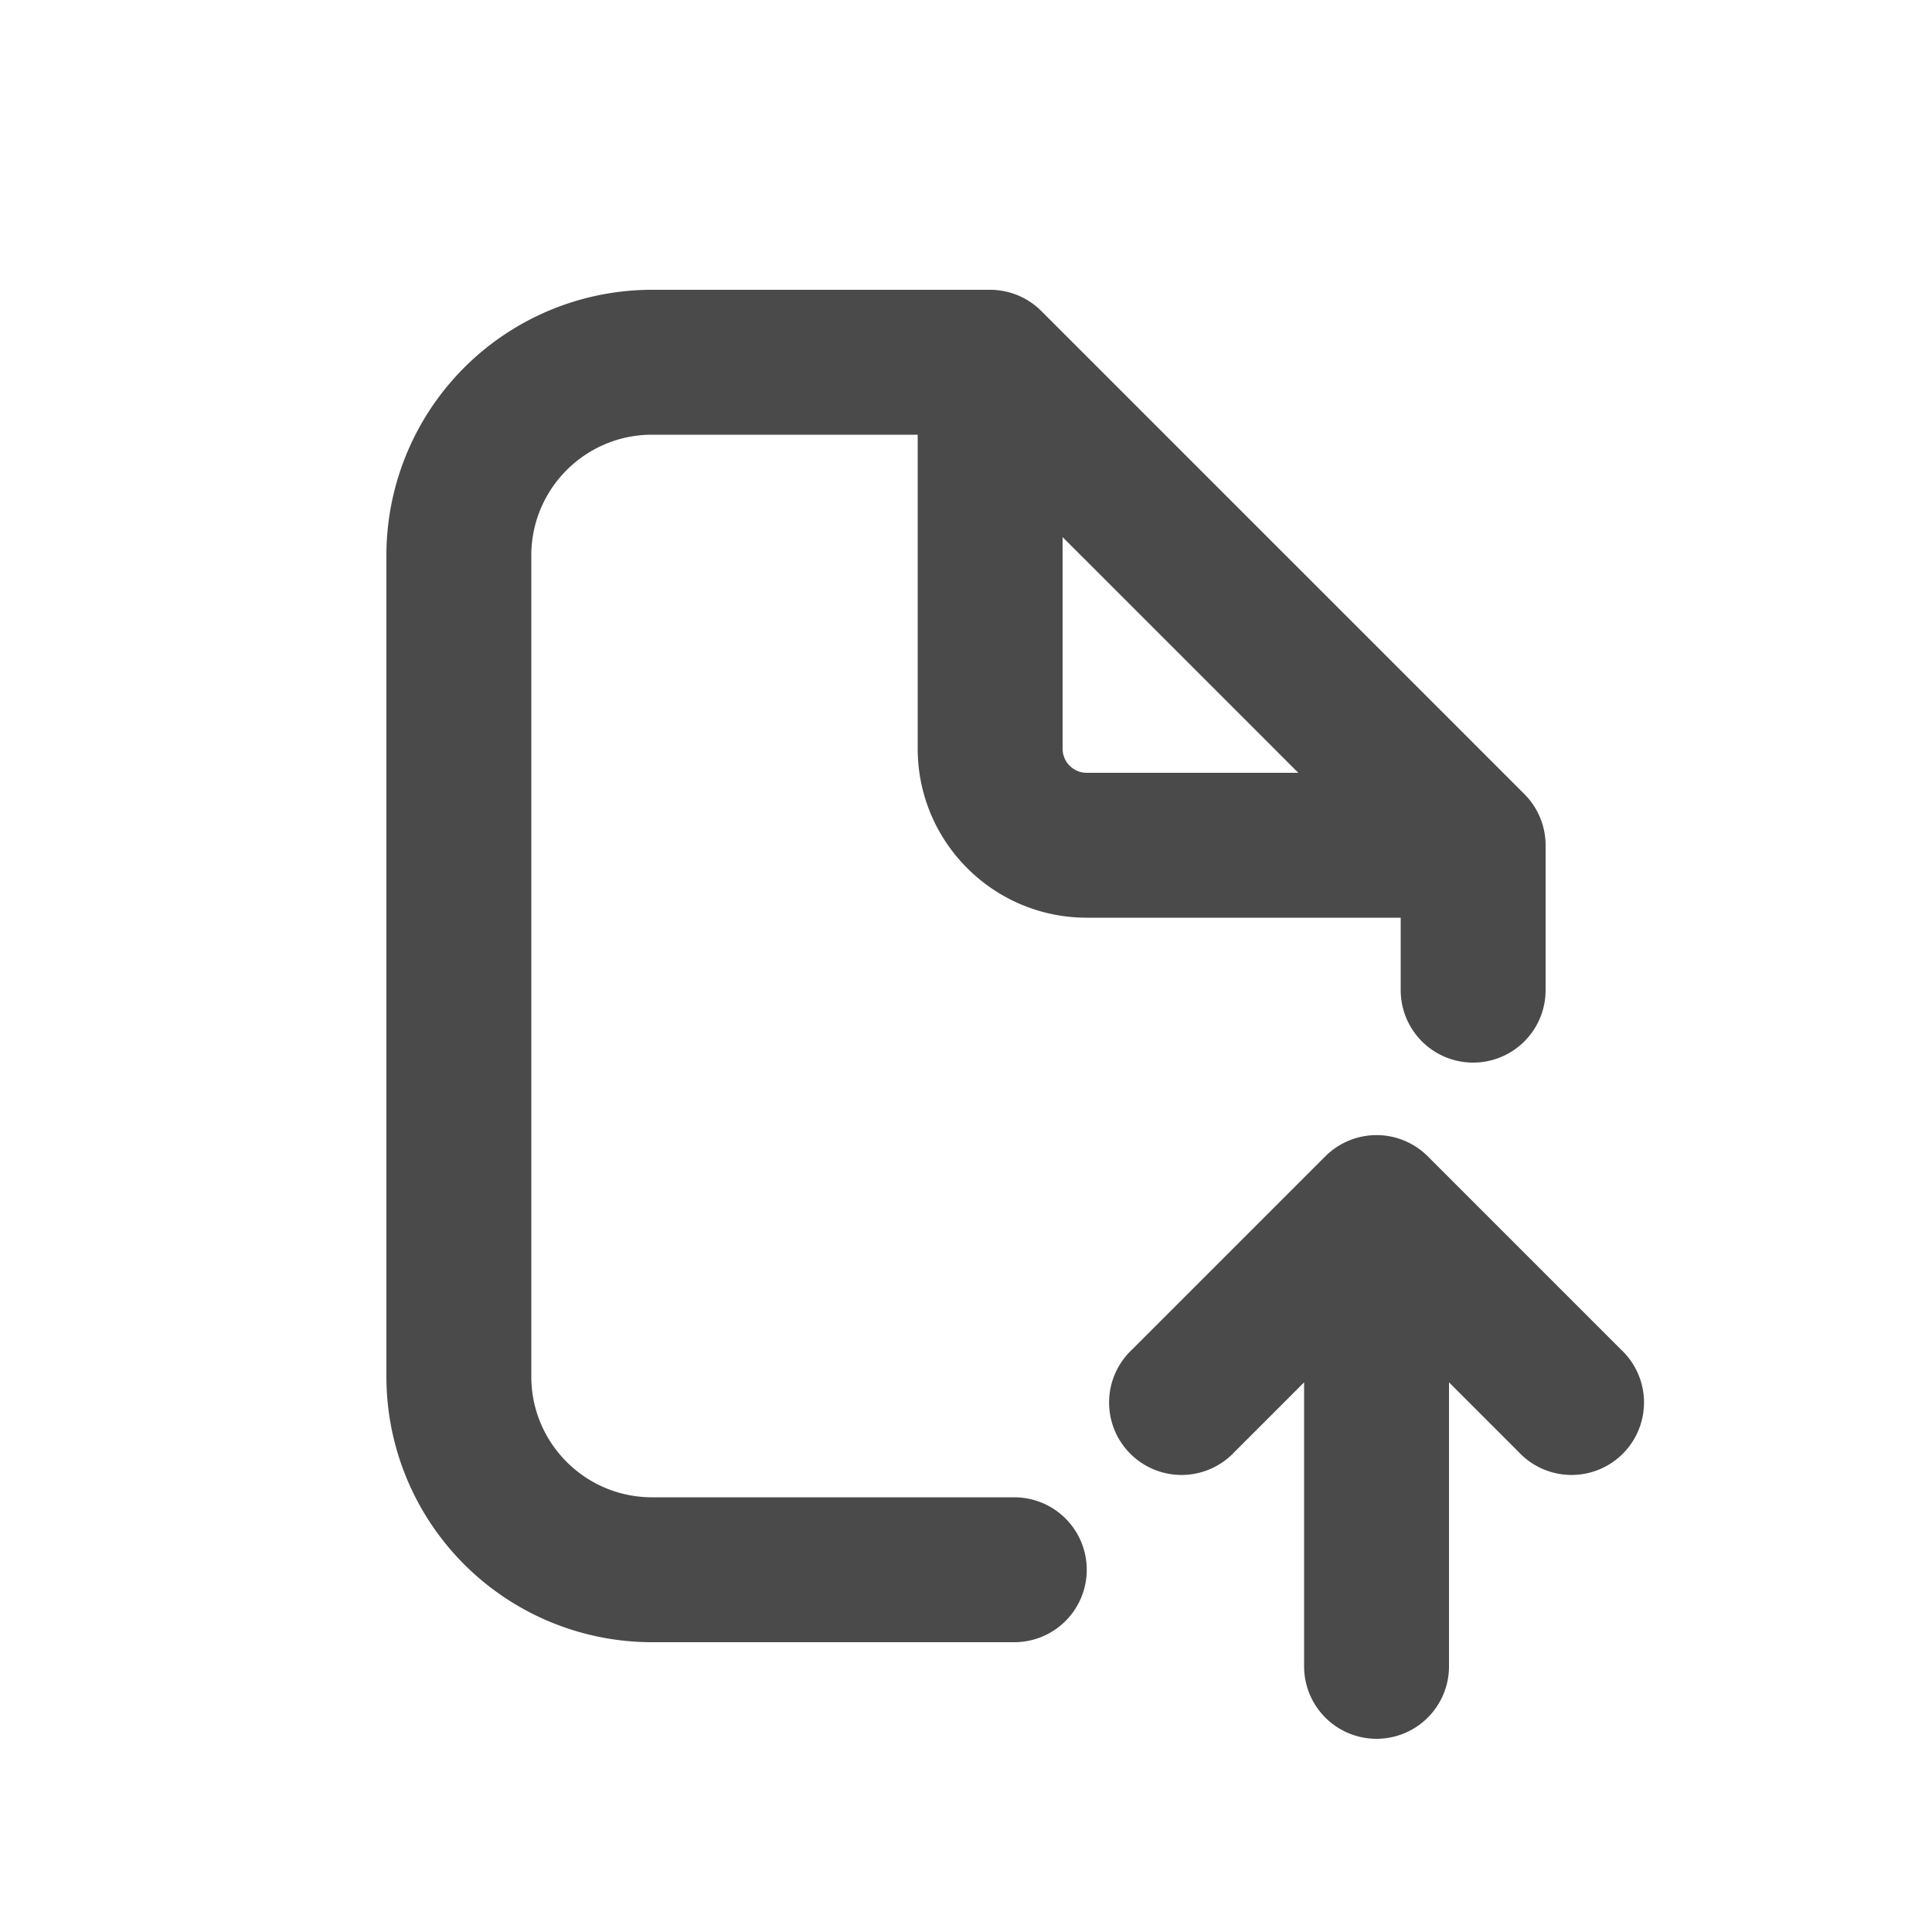 <svg viewBox="0 0 20 20" fill="none" xmlns="http://www.w3.org/2000/svg"><path fill-rule="evenodd" d="M5.5 5.75c0-.69.56-1.25 1.25-1.25h2.75v3.25c0 .966.784 1.75 1.75 1.75h3.25v.75a.75.75 0 0 0 1.5 0v-1.5a.75.75 0 0 0-.22-.53l-5-5a.75.75 0 0 0-.53-.22h-3.5a2.75 2.75 0 0 0-2.75 2.75v8.5a2.75 2.75 0 0 0 2.75 2.75h3.75a.75.75 0 0 0 0-1.5h-3.75c-.69 0-1.25-.56-1.25-1.25v-8.5Zm7.94 2.25-2.44-2.44v2.19c0 .138.112.25.25.25h2.19Z" fill="#4A4A4A"/><path d="M15 14.31v2.94a.75.75 0 0 1-1.5 0v-2.94l-.72.72a.75.75 0 1 1-1.06-1.06l2-2a.75.75 0 0 1 1.06 0l2 2a.75.75 0 1 1-1.06 1.06l-.72-.72Z" fill="#4A4A4A"/></svg>